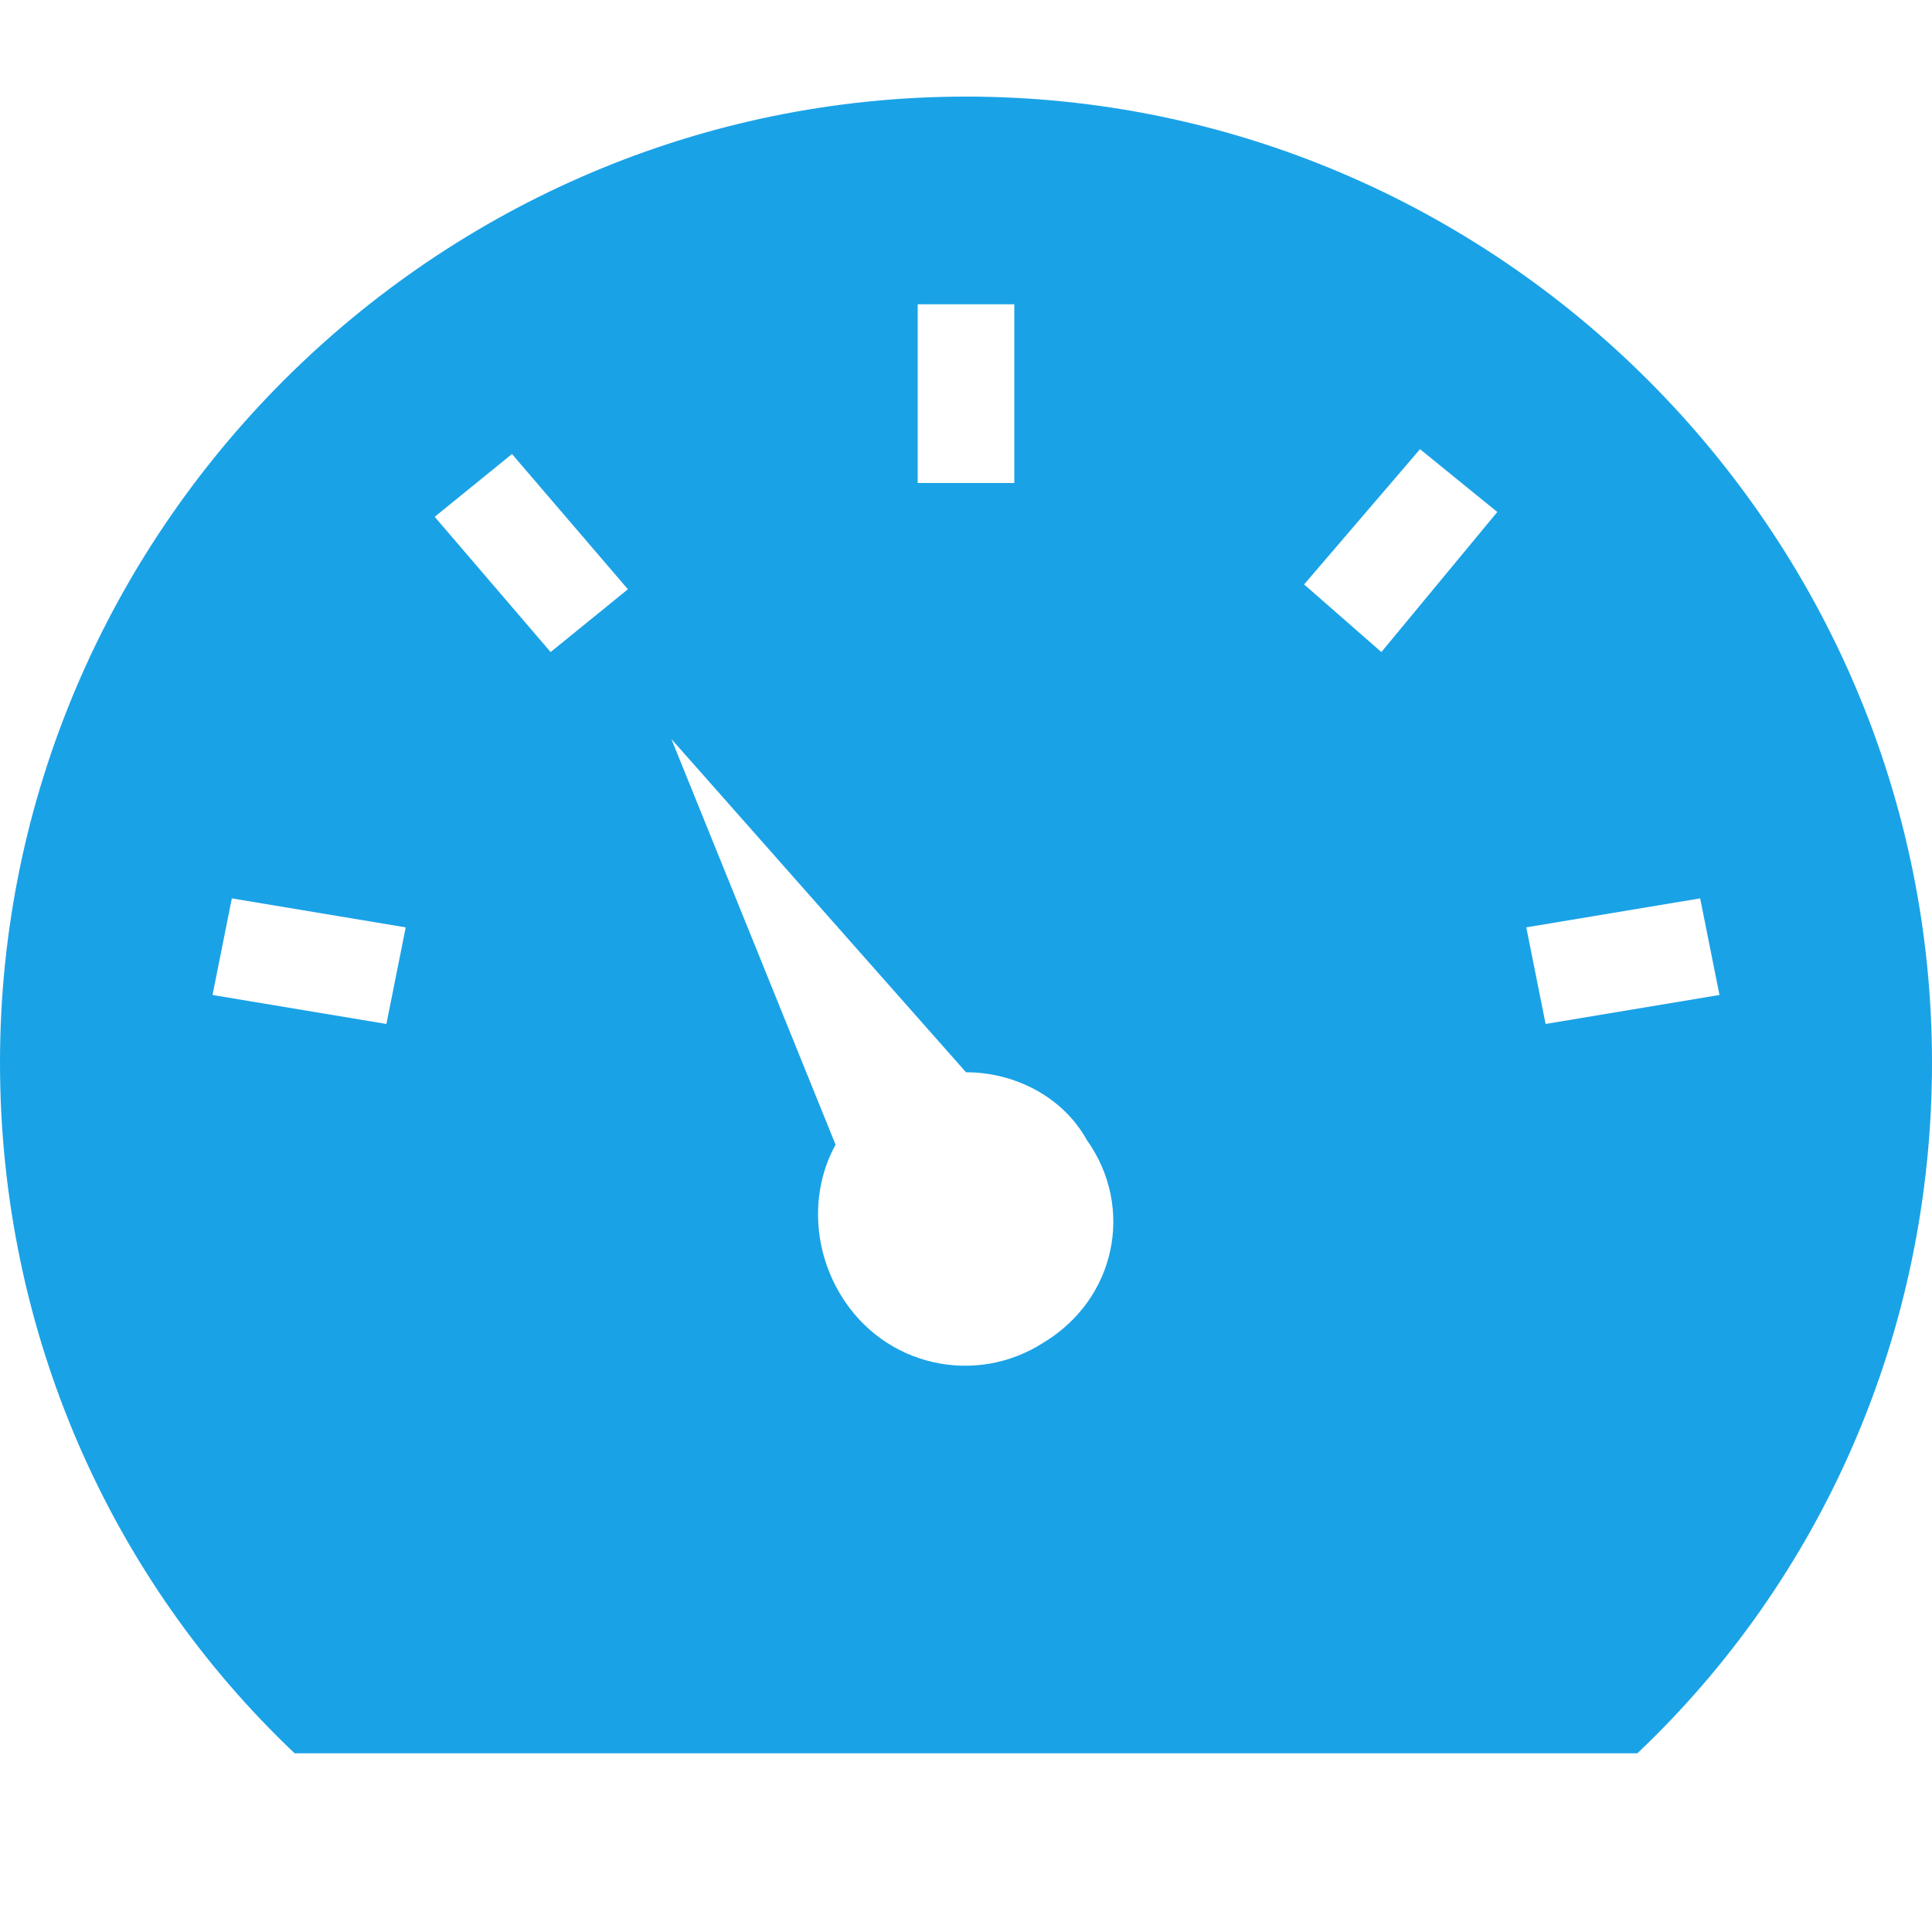 <svg id="图层_1" xmlns="http://www.w3.org/2000/svg" viewBox="0 0 40 40"><style>.st0{fill:#1aa2e7}</style><g id="XMLID_2_"><g id="XMLID_98_"><g id="XMLID_99_"><path id="XMLID_100_" class="st0" d="M20 2C9 2 0 11 0 22c0 5.6 2.3 10.7 6.1 14.3h27.8C37.7 32.7 40 27.6 40 22c0-11-9-20-20-20zm-1 4.3h2V10h-2V6.3zM8 21.2l-3.6-.6.4-2 3.6.6-.4 2zm3.4-7.7L9 10.7l1.6-1.3 2.4 2.8-1.6 1.3zm10.2 14.3c-1.4.9-3.3.5-4.2-1-.6-1-.6-2.2-.1-3.1l-3.4-8.4 6.1 6.9c1 0 2 .5 2.5 1.4 1 1.4.6 3.3-.9 4.2zm7-14.3L27 12.1l2.4-2.8 1.6 1.3-2.4 2.9zm3.4 7.7l-.4-2 3.6-.6.4 2-3.6.6z"/></g></g></g></svg>